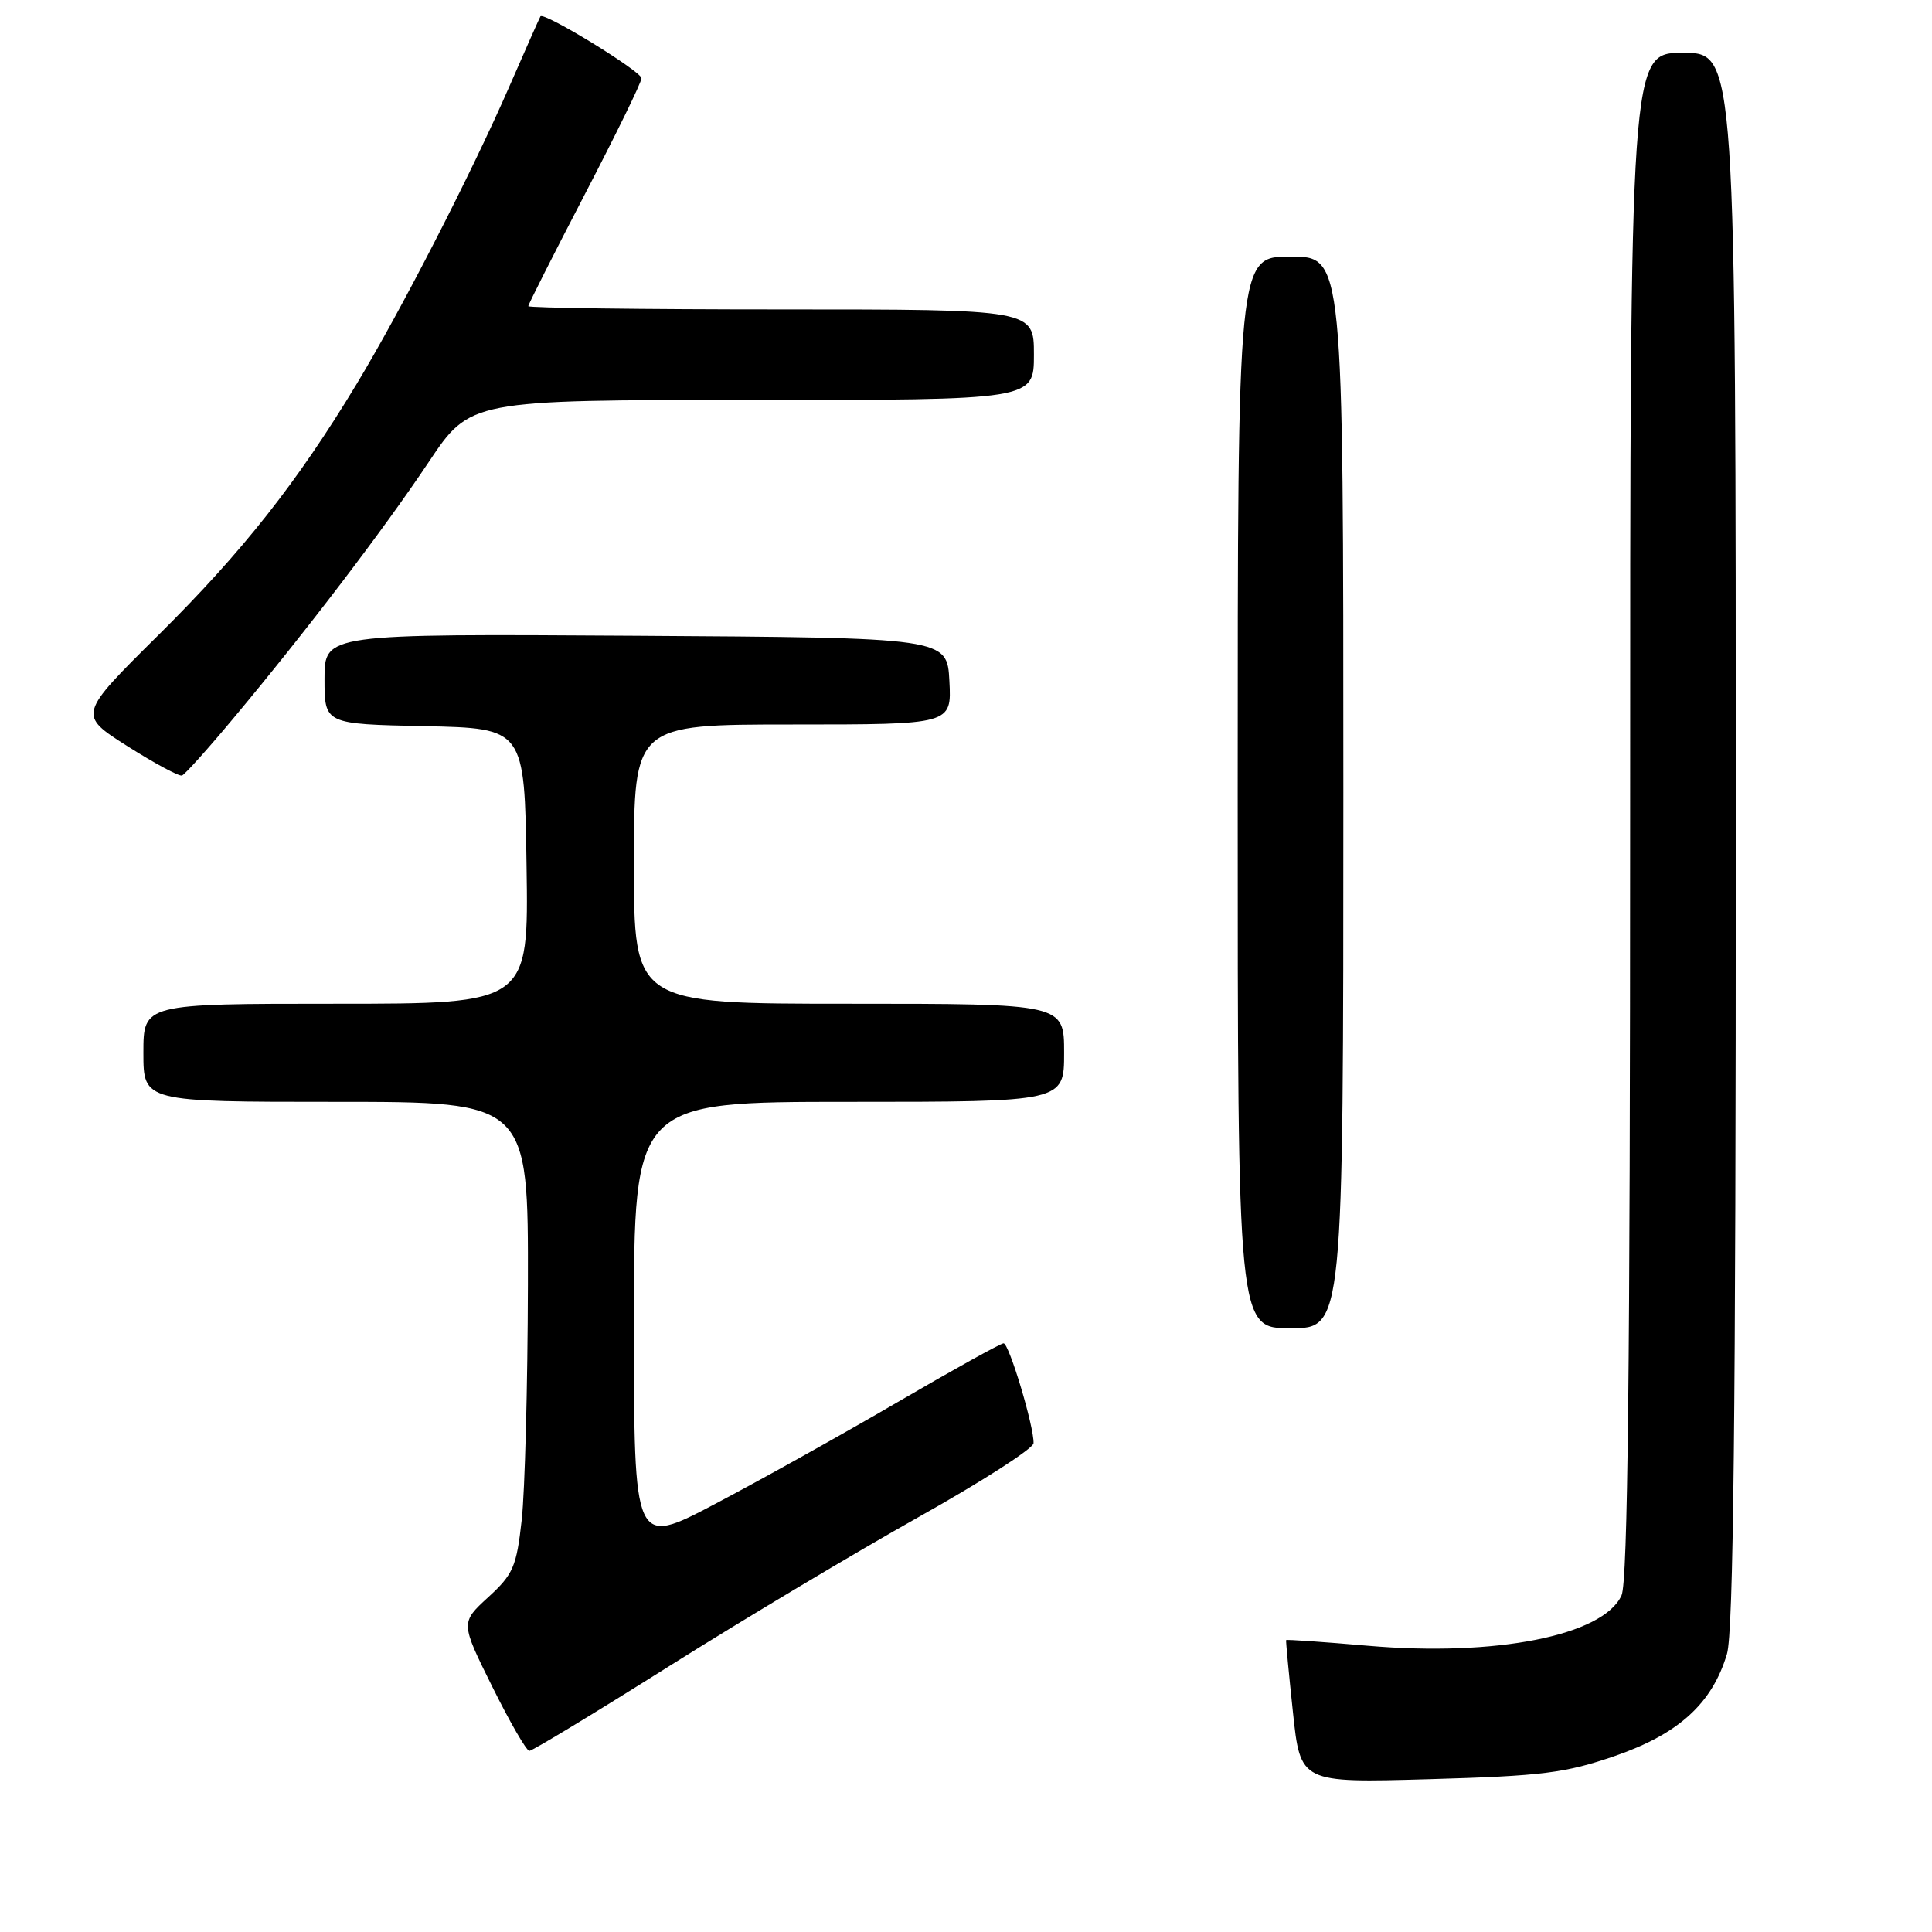 <?xml version="1.0" encoding="UTF-8" standalone="no"?>
<!DOCTYPE svg PUBLIC "-//W3C//DTD SVG 1.1//EN" "http://www.w3.org/Graphics/SVG/1.1/DTD/svg11.dtd" >
<svg xmlns="http://www.w3.org/2000/svg" xmlns:xlink="http://www.w3.org/1999/xlink" version="1.1" viewBox="0 0 256 256">
 <g >
 <path fill="currentColor"
d=" M 214.00 232.67 C 222.44 229.75 226.87 225.72 228.83 219.16 C 229.69 216.30 230.00 187.54 230.00 111.13 C 230.00 7.00 230.00 7.00 223.00 7.00 C 216.00 7.00 216.00 7.00 216.00 107.95 C 216.00 181.17 215.69 209.59 214.86 211.40 C 212.44 216.72 198.20 219.54 181.24 218.07 C 175.35 217.56 170.48 217.22 170.42 217.32 C 170.37 217.42 170.77 221.72 171.32 226.87 C 172.31 236.24 172.31 236.24 189.41 235.75 C 204.42 235.32 207.41 234.94 214.00 232.67 Z  M 88.71 220.75 C 98.54 214.56 113.41 205.68 121.75 201.00 C 130.09 196.32 136.93 191.93 136.95 191.23 C 137.03 189.07 133.71 178.00 132.98 178.00 C 132.60 178.00 126.27 181.51 118.90 185.81 C 111.53 190.11 100.66 196.17 94.75 199.28 C 84.00 204.94 84.00 204.94 84.00 175.47 C 84.00 146.00 84.00 146.00 112.50 146.00 C 141.00 146.00 141.00 146.00 141.00 139.50 C 141.00 133.00 141.00 133.00 112.50 133.00 C 84.00 133.00 84.00 133.00 84.00 114.50 C 84.00 96.00 84.00 96.00 105.05 96.00 C 126.10 96.00 126.10 96.00 125.80 90.25 C 125.50 84.50 125.50 84.50 84.25 84.24 C 43.00 83.98 43.00 83.98 43.00 89.96 C 43.00 95.94 43.00 95.94 56.25 96.22 C 69.50 96.50 69.50 96.50 69.77 114.75 C 70.05 133.00 70.05 133.00 44.52 133.00 C 19.00 133.00 19.00 133.00 19.00 139.50 C 19.00 146.00 19.00 146.00 44.50 146.00 C 70.00 146.00 70.00 146.00 69.95 170.25 C 69.92 183.59 69.55 197.60 69.13 201.39 C 68.44 207.60 68.01 208.60 64.69 211.64 C 61.02 215.01 61.02 215.01 65.23 223.50 C 67.55 228.18 69.76 232.00 70.14 232.00 C 70.53 232.00 78.89 226.94 88.71 220.75 Z  M 178.00 105.00 C 178.00 34.00 178.00 34.00 171.00 34.00 C 164.00 34.00 164.00 34.00 164.00 105.00 C 164.00 176.00 164.00 176.00 171.00 176.00 C 178.00 176.00 178.00 176.00 178.00 105.00 Z  M 30.91 95.20 C 40.53 83.69 50.80 70.21 56.79 61.25 C 62.30 53.00 62.30 53.00 99.65 53.00 C 137.00 53.00 137.00 53.00 137.00 47.00 C 137.00 41.00 137.00 41.00 103.50 41.00 C 85.07 41.00 70.00 40.80 70.00 40.57 C 70.00 40.33 73.38 33.65 77.50 25.73 C 81.62 17.81 85.00 10.90 85.00 10.37 C 85.00 9.46 72.03 1.51 71.61 2.17 C 71.49 2.35 69.63 6.55 67.47 11.50 C 62.48 22.95 53.14 41.14 47.24 50.91 C 39.37 63.94 32.12 73.12 21.03 84.11 C 10.33 94.71 10.33 94.71 16.88 98.87 C 20.48 101.15 23.74 102.91 24.12 102.76 C 24.50 102.62 27.56 99.22 30.91 95.20 Z "/>
</g>
</svg>